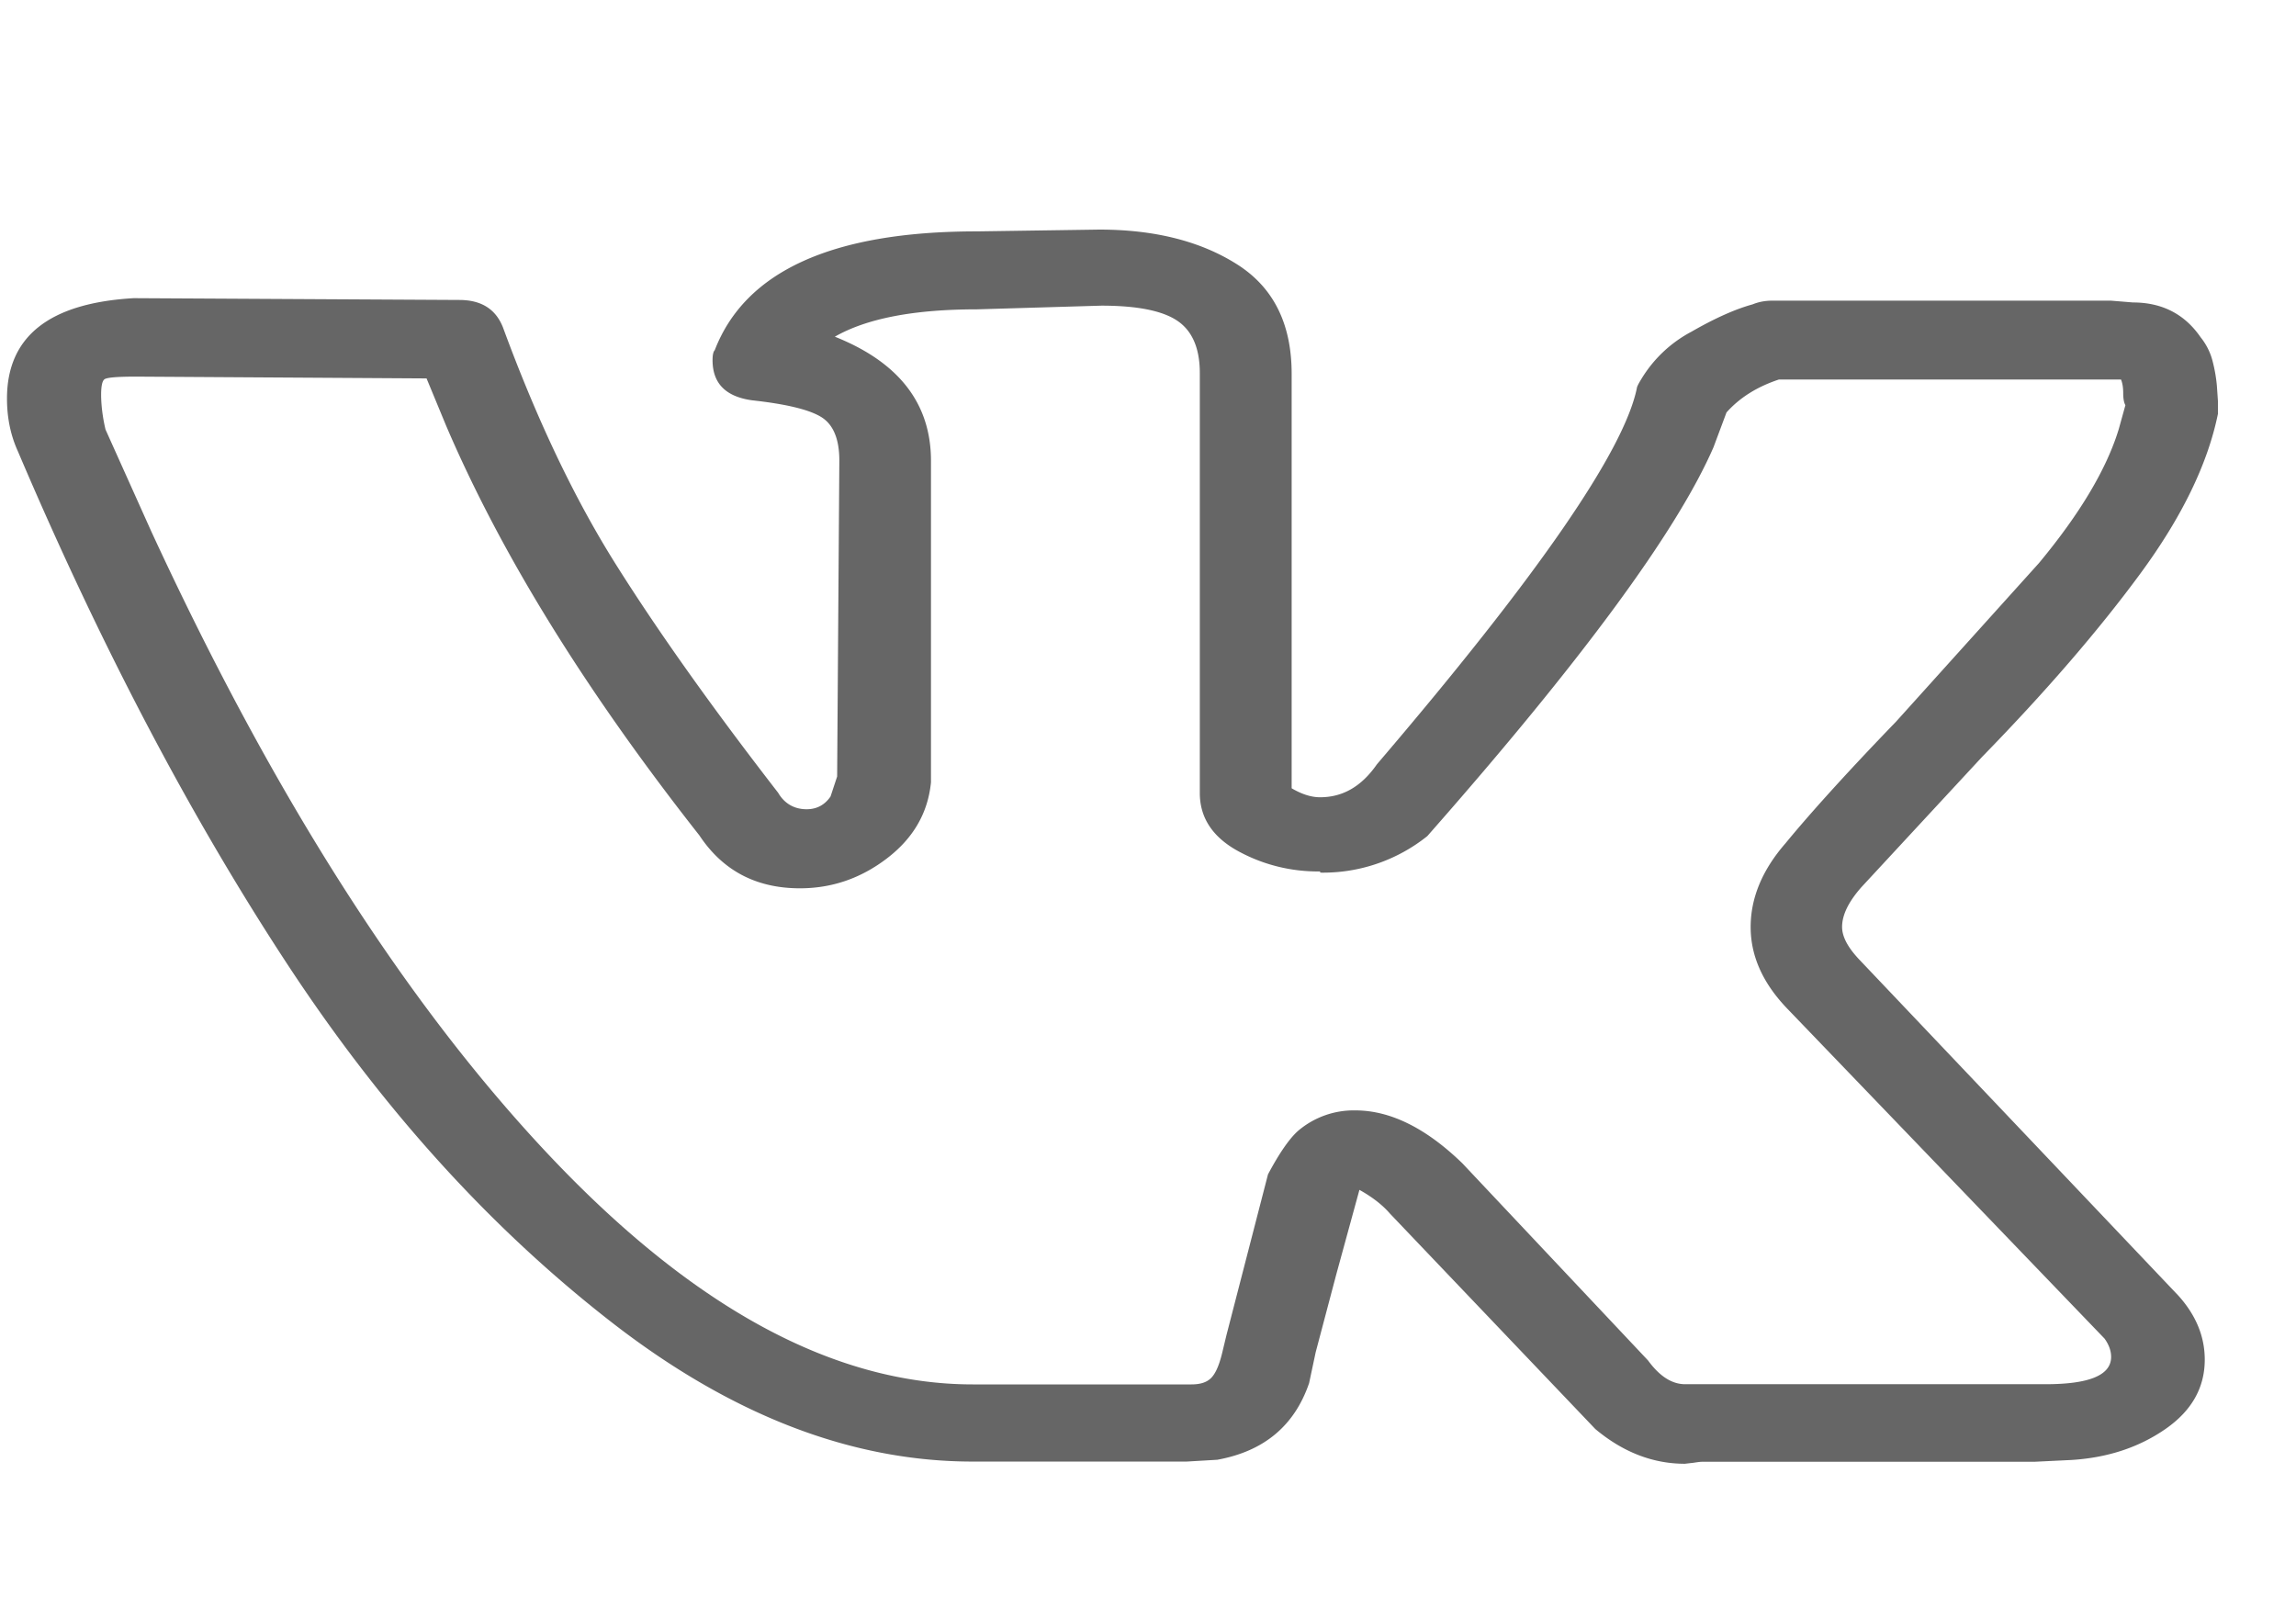<svg xmlns="http://www.w3.org/2000/svg" width="23" height="16" fill="none" xmlns:v="https://vecta.io/nano"><path d="M.07 3.993c0-.622.423-.957 1.27-1.006l3.26.018c.22 0 .365.09.438.274.336.914.71 1.704 1.127 2.368s.96 1.43 1.63 2.295c.058.1.153.165.285.165.102 0 .182-.043.24-.128l.066-.2.022-3.164c0-.22-.062-.366-.186-.44s-.354-.128-.69-.165c-.263-.037-.394-.17-.394-.402 0-.05.007-.085.022-.1.306-.793 1.182-1.19 2.626-1.19l1.226-.018c.554 0 1.014.116 1.38.348s.547.597.547 1.097v4.152c.102.06.197.09.284.09.22 0 .41-.1.57-.33 1.605-1.878 2.473-3.134 2.604-3.768 0-.012.015-.043.044-.09a1.29 1.29 0 0 1 .503-.476c.233-.134.438-.226.613-.274.058-.024.124-.037.197-.037h3.392l.22.018c.292 0 .518.116.678.348a.63.63 0 0 1 .12.238c.022.085.037.17.044.256l.01.146v.128c-.102.5-.36 1.033-.777 1.6s-.945 1.18-1.587 1.838l-1.204 1.3c-.13.146-.197.28-.197.402 0 .098.058.207.175.33l3.195 3.365c.175.195.263.408.263.64 0 .28-.13.512-.394.695s-.576.287-.94.31l-.372.018h-3.327c-.015 0-.044.003-.088.01l-.087.01c-.32 0-.62-.116-.897-.348l-2.057-2.158c-.073-.085-.175-.165-.306-.238l-.23.84-.208.786-.066.31c-.146.427-.452.683-.92.768l-.306.018H9.743c-1.21 0-2.418-.463-3.622-1.4s-2.287-2.125-3.25-3.594S1.01 6.474.18 4.523c-.073-.16-.11-.335-.11-.53zM13.223 8.73a1.66 1.66 0 0 1-.832-.21c-.248-.14-.372-.332-.372-.576V3.737c0-.244-.073-.418-.22-.52s-.4-.155-.766-.155l-1.247.037c-.627 0-1.102.09-1.423.274.642.256.963.67.963 1.244v3.22c-.03.305-.175.558-.438.76s-.554.302-.875.302c-.438 0-.773-.177-1.007-.53C5.87 6.925 5.024 5.56 4.47 4.267l-.197-.476-2.91-.018c-.2 0-.295.01-.317.027s-.033.07-.033.155c0 .1.015.226.044.348l.46 1.024C2.74 7.974 4.07 10.06 5.51 11.583s2.85 2.286 4.235 2.286h2.19c.088 0 .153-.02.197-.064s.08-.125.11-.247l.044-.183.416-1.61c.117-.22.22-.366.306-.44a.86.86 0 0 1 .569-.201c.35 0 .708.177 1.072.53l1.86 1.975c.117.16.24.238.372.238h3.61c.438 0 .657-.09.657-.274 0-.06-.022-.122-.066-.183l-3.173-3.3c-.248-.256-.372-.53-.372-.823s.117-.573.35-.84c.2-.244.558-.65 1.105-1.216l1.433-1.59c.41-.494.678-.942.8-1.344l.066-.238c-.014-.024-.022-.064-.022-.12s-.007-.1-.022-.137H17.82c-.22.073-.394.183-.525.33l-.13.348c-.365.84-1.32 2.14-2.867 3.896a1.67 1.67 0 0 1-1.072.366z" fill="#666"/></svg>